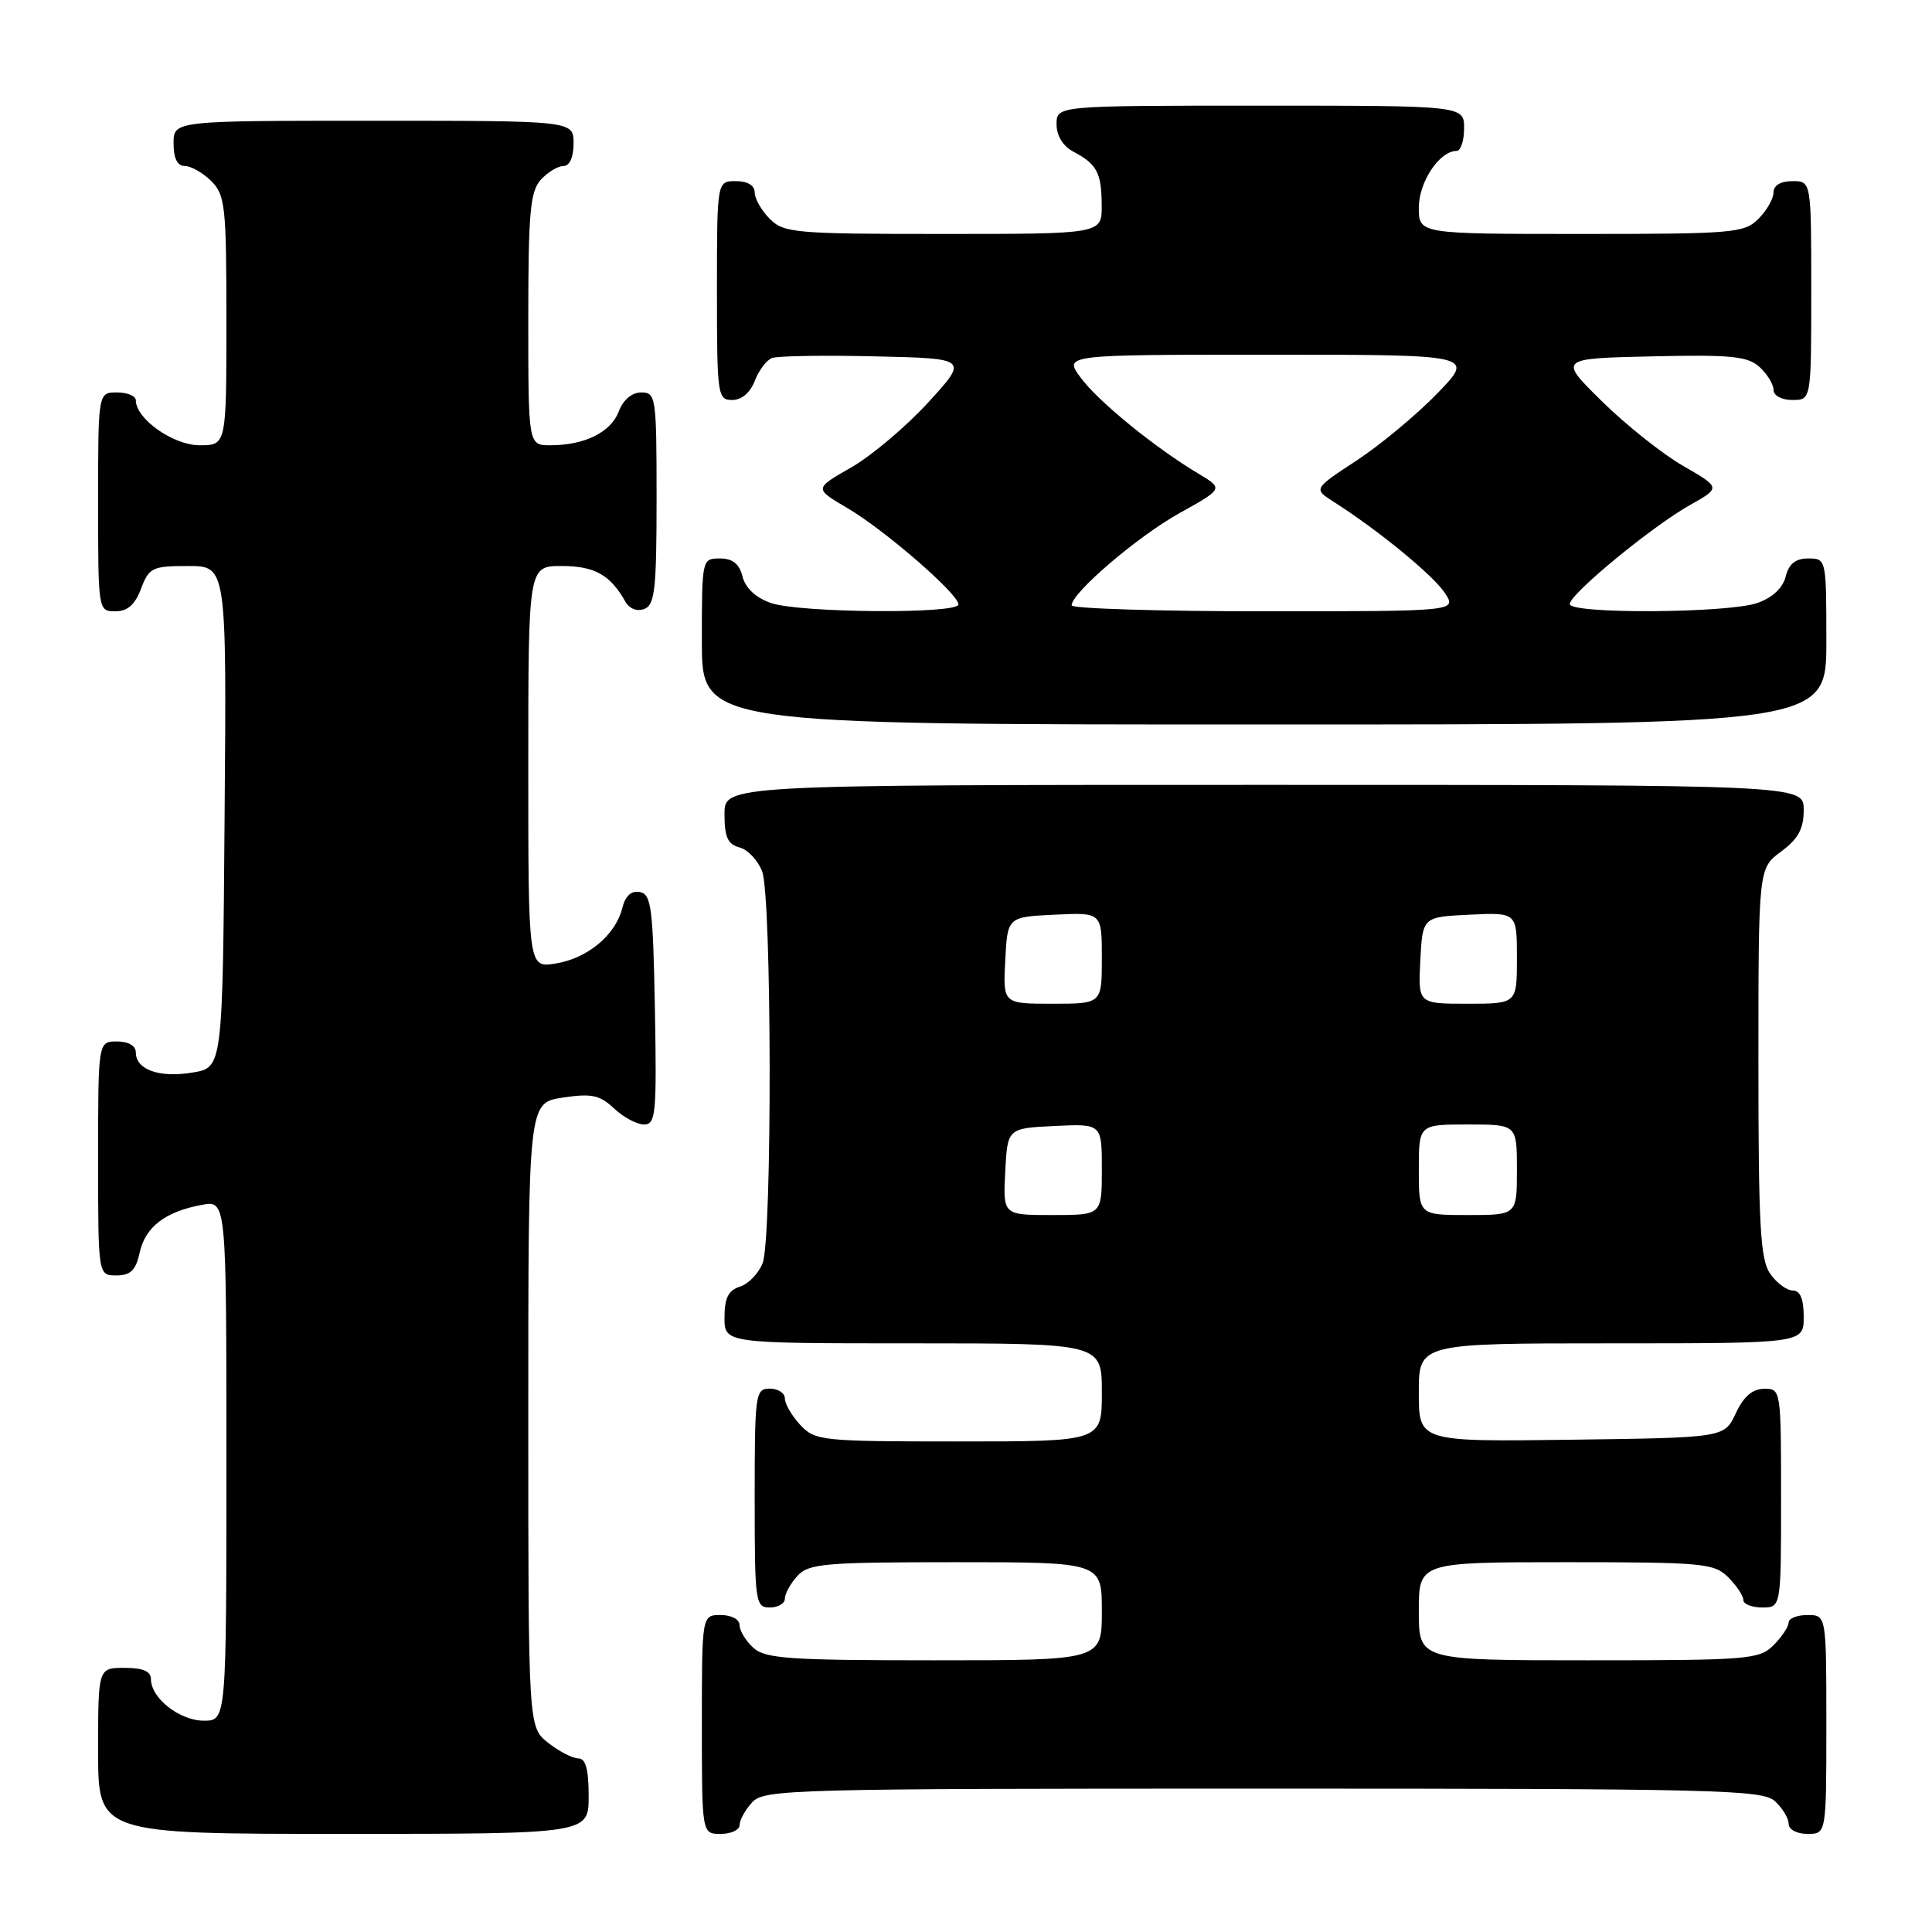 <?xml version="1.0" encoding="UTF-8" standalone="no"?>
<!DOCTYPE svg PUBLIC "-//W3C//DTD SVG 1.1//EN" "http://www.w3.org/Graphics/SVG/1.1/DTD/svg11.dtd" >
<svg xmlns="http://www.w3.org/2000/svg" xmlns:xlink="http://www.w3.org/1999/xlink" version="1.1" viewBox="0 0 256 256">
 <g >
 <path fill="currentColor"
d=" M 78.00 238.00 C 78.00 234.44 77.61 233.00 76.63 233.00 C 75.88 233.00 74.08 232.07 72.63 230.93 C 70.00 228.85 70.00 228.85 70.00 187.49 C 70.00 146.12 70.00 146.12 74.56 145.44 C 78.39 144.86 79.47 145.09 81.37 146.88 C 82.61 148.05 84.40 149.00 85.34 149.00 C 86.89 149.00 87.03 147.59 86.78 133.76 C 86.53 120.30 86.30 118.49 84.79 118.20 C 83.65 117.98 82.86 118.70 82.45 120.34 C 81.56 123.90 77.85 126.99 73.64 127.67 C 70.00 128.26 70.00 128.26 70.00 101.63 C 70.00 75.00 70.00 75.00 74.43 75.00 C 78.77 75.00 80.88 76.18 82.85 79.70 C 83.39 80.66 84.41 81.06 85.38 80.69 C 86.77 80.15 87.00 78.06 87.00 66.03 C 87.00 52.61 86.91 52.00 84.98 52.00 C 83.73 52.00 82.58 52.97 81.99 54.52 C 80.94 57.28 77.47 59.00 72.93 59.00 C 70.00 59.00 70.00 59.00 70.00 42.33 C 70.00 28.22 70.25 25.38 71.65 23.83 C 72.57 22.82 73.92 22.00 74.65 22.00 C 75.48 22.00 76.00 20.85 76.00 19.00 C 76.00 16.00 76.00 16.00 49.50 16.00 C 23.00 16.00 23.00 16.00 23.00 19.00 C 23.00 21.00 23.50 22.00 24.50 22.00 C 25.32 22.00 26.90 22.90 28.00 24.00 C 29.84 25.84 30.00 27.33 30.00 42.50 C 30.00 59.00 30.00 59.00 26.45 59.00 C 22.96 59.00 18.00 55.50 18.00 53.05 C 18.00 52.47 16.88 52.00 15.50 52.00 C 13.00 52.00 13.00 52.00 13.00 66.50 C 13.00 80.93 13.01 81.00 15.28 81.00 C 16.90 81.00 17.89 80.13 18.69 78.00 C 19.75 75.21 20.18 75.00 24.93 75.00 C 30.03 75.00 30.03 75.00 29.76 108.23 C 29.50 141.47 29.50 141.47 25.50 142.12 C 21.11 142.85 18.00 141.74 18.00 139.46 C 18.00 138.57 17.03 138.00 15.50 138.00 C 13.00 138.00 13.00 138.00 13.00 153.50 C 13.00 169.00 13.00 169.00 15.42 169.00 C 17.30 169.00 17.99 168.33 18.51 165.97 C 19.25 162.57 21.91 160.54 26.75 159.65 C 30.00 159.05 30.00 159.05 30.00 193.53 C 30.00 228.00 30.00 228.00 27.00 228.00 C 23.81 228.00 20.00 225.01 20.00 222.50 C 20.00 221.45 18.94 221.00 16.50 221.00 C 13.00 221.00 13.00 221.00 13.00 232.00 C 13.00 243.00 13.00 243.00 45.50 243.00 C 78.00 243.00 78.00 243.00 78.00 238.00 Z  M 98.00 241.83 C 98.00 241.18 98.74 239.83 99.65 238.83 C 101.23 237.09 104.64 237.00 167.33 237.00 C 227.35 237.00 233.51 237.15 235.17 238.65 C 236.18 239.57 237.00 240.92 237.00 241.65 C 237.00 242.42 238.07 243.00 239.50 243.00 C 242.00 243.00 242.00 243.00 242.00 228.50 C 242.00 214.00 242.00 214.00 239.50 214.00 C 238.12 214.00 237.00 214.45 237.00 215.00 C 237.00 215.55 236.10 216.90 235.00 218.00 C 233.12 219.88 231.67 220.00 210.50 220.00 C 188.00 220.00 188.00 220.00 188.00 213.50 C 188.00 207.00 188.00 207.00 207.50 207.00 C 225.67 207.00 227.14 207.14 229.00 209.00 C 230.10 210.10 231.00 211.45 231.00 212.00 C 231.00 212.55 232.12 213.00 233.50 213.00 C 236.00 213.00 236.00 213.00 236.00 198.50 C 236.00 184.12 235.98 184.00 233.75 184.02 C 232.20 184.04 231.03 185.05 230.00 187.27 C 228.50 190.50 228.50 190.50 208.25 190.77 C 188.00 191.04 188.00 191.04 188.00 184.52 C 188.00 178.00 188.00 178.00 213.50 178.00 C 239.00 178.00 239.00 178.00 239.00 174.50 C 239.00 172.12 238.54 171.00 237.56 171.00 C 236.76 171.00 235.41 170.00 234.56 168.78 C 233.25 166.91 233.00 162.49 233.00 140.81 C 233.00 115.06 233.00 115.06 236.00 112.84 C 238.28 111.15 239.00 109.83 239.00 107.31 C 239.00 104.00 239.00 104.00 167.50 104.00 C 96.00 104.00 96.00 104.00 96.00 107.88 C 96.00 110.92 96.43 111.88 97.99 112.29 C 99.08 112.57 100.43 114.00 100.99 115.47 C 102.27 118.85 102.33 163.99 101.06 167.35 C 100.54 168.71 99.19 170.12 98.06 170.48 C 96.51 170.97 96.00 171.98 96.00 174.57 C 96.00 178.00 96.00 178.00 121.00 178.00 C 146.00 178.00 146.00 178.00 146.00 184.50 C 146.00 191.00 146.00 191.00 127.04 191.00 C 108.82 191.00 108.00 190.91 106.04 188.81 C 104.92 187.61 104.00 186.03 104.00 185.31 C 104.00 184.59 103.10 184.00 102.00 184.00 C 100.09 184.00 100.00 184.67 100.00 198.50 C 100.00 212.33 100.09 213.00 102.00 213.00 C 103.10 213.00 104.00 212.47 104.00 211.83 C 104.00 211.18 104.74 209.83 105.65 208.83 C 107.15 207.18 109.18 207.00 126.65 207.00 C 146.00 207.00 146.00 207.00 146.00 213.50 C 146.00 220.00 146.00 220.00 123.83 220.00 C 104.60 220.00 101.41 219.78 99.83 218.35 C 98.82 217.43 98.00 216.08 98.00 215.35 C 98.00 214.58 96.93 214.00 95.50 214.00 C 93.00 214.00 93.00 214.00 93.00 228.50 C 93.00 243.00 93.00 243.00 95.50 243.00 C 96.88 243.00 98.00 242.47 98.00 241.83 Z  M 242.00 85.00 C 242.00 74.07 241.99 74.00 239.61 74.00 C 237.92 74.00 237.04 74.70 236.61 76.40 C 236.23 77.92 234.85 79.20 232.86 79.90 C 228.95 81.26 208.00 81.38 208.00 80.04 C 208.00 78.72 218.90 69.75 223.93 66.92 C 228.02 64.62 228.02 64.62 223.02 61.73 C 220.27 60.15 215.43 56.29 212.26 53.17 C 206.50 47.50 206.50 47.50 218.89 47.22 C 229.37 46.98 231.56 47.20 233.14 48.62 C 234.16 49.55 235.00 50.92 235.00 51.65 C 235.00 52.42 236.07 53.00 237.50 53.00 C 240.00 53.00 240.00 53.00 240.00 38.50 C 240.00 24.00 240.00 24.00 237.50 24.00 C 235.94 24.00 235.00 24.57 235.00 25.50 C 235.00 26.32 234.10 27.90 233.00 29.00 C 231.12 30.88 229.67 31.00 209.50 31.00 C 188.00 31.00 188.00 31.00 188.00 27.50 C 188.00 24.11 190.74 20.00 193.00 20.00 C 193.55 20.00 194.00 18.65 194.00 17.00 C 194.00 14.00 194.00 14.00 167.00 14.00 C 140.00 14.00 140.00 14.00 140.00 16.46 C 140.00 18.00 140.85 19.37 142.25 20.11 C 145.36 21.75 145.97 22.92 145.98 27.25 C 146.00 31.00 146.00 31.00 125.00 31.00 C 105.33 31.00 103.87 30.87 102.00 29.00 C 100.90 27.90 100.00 26.32 100.00 25.50 C 100.00 24.57 99.06 24.00 97.50 24.00 C 95.00 24.00 95.00 24.00 95.00 38.50 C 95.00 52.39 95.08 53.00 97.02 53.00 C 98.27 53.00 99.42 52.03 100.01 50.47 C 100.54 49.09 101.56 47.72 102.29 47.44 C 103.02 47.16 109.17 47.06 115.96 47.22 C 128.32 47.50 128.32 47.50 122.99 53.33 C 120.06 56.53 115.46 60.41 112.77 61.95 C 107.88 64.74 107.88 64.74 112.26 67.31 C 117.20 70.20 127.00 78.70 127.00 80.09 C 127.00 81.38 105.93 81.22 102.14 79.90 C 100.15 79.20 98.77 77.92 98.39 76.40 C 97.96 74.70 97.08 74.00 95.39 74.00 C 93.01 74.00 93.00 74.07 93.00 85.00 C 93.00 96.00 93.00 96.00 167.50 96.00 C 242.00 96.00 242.00 96.00 242.00 85.00 Z  M 133.20 155.25 C 133.50 149.50 133.50 149.50 139.75 149.20 C 146.00 148.90 146.00 148.90 146.00 154.95 C 146.00 161.00 146.00 161.00 139.45 161.00 C 132.90 161.00 132.90 161.00 133.20 155.25 Z  M 188.00 155.00 C 188.00 149.00 188.00 149.00 194.50 149.00 C 201.00 149.00 201.00 149.00 201.00 155.00 C 201.00 161.00 201.00 161.00 194.50 161.00 C 188.00 161.00 188.00 161.00 188.00 155.00 Z  M 133.20 127.25 C 133.50 121.50 133.50 121.50 139.75 121.20 C 146.00 120.90 146.00 120.90 146.00 126.95 C 146.00 133.00 146.00 133.00 139.45 133.00 C 132.90 133.00 132.90 133.00 133.20 127.25 Z  M 188.20 127.25 C 188.50 121.50 188.50 121.50 194.75 121.20 C 201.00 120.90 201.00 120.90 201.00 126.95 C 201.00 133.00 201.00 133.00 194.45 133.00 C 187.90 133.00 187.90 133.00 188.20 127.25 Z  M 142.00 80.21 C 142.00 78.55 150.75 71.07 156.31 67.98 C 162.11 64.75 162.11 64.75 158.81 62.77 C 152.99 59.29 145.53 53.20 143.20 50.05 C 140.94 47.00 140.94 47.00 168.18 47.00 C 195.42 47.00 195.42 47.00 190.46 52.12 C 187.73 54.94 182.92 58.94 179.76 61.02 C 174.02 64.78 174.02 64.78 176.76 66.52 C 182.59 70.23 189.93 76.24 191.45 78.57 C 193.05 81.00 193.05 81.00 167.52 81.00 C 153.49 81.00 142.00 80.64 142.00 80.21 Z "/>
</g>
</svg>